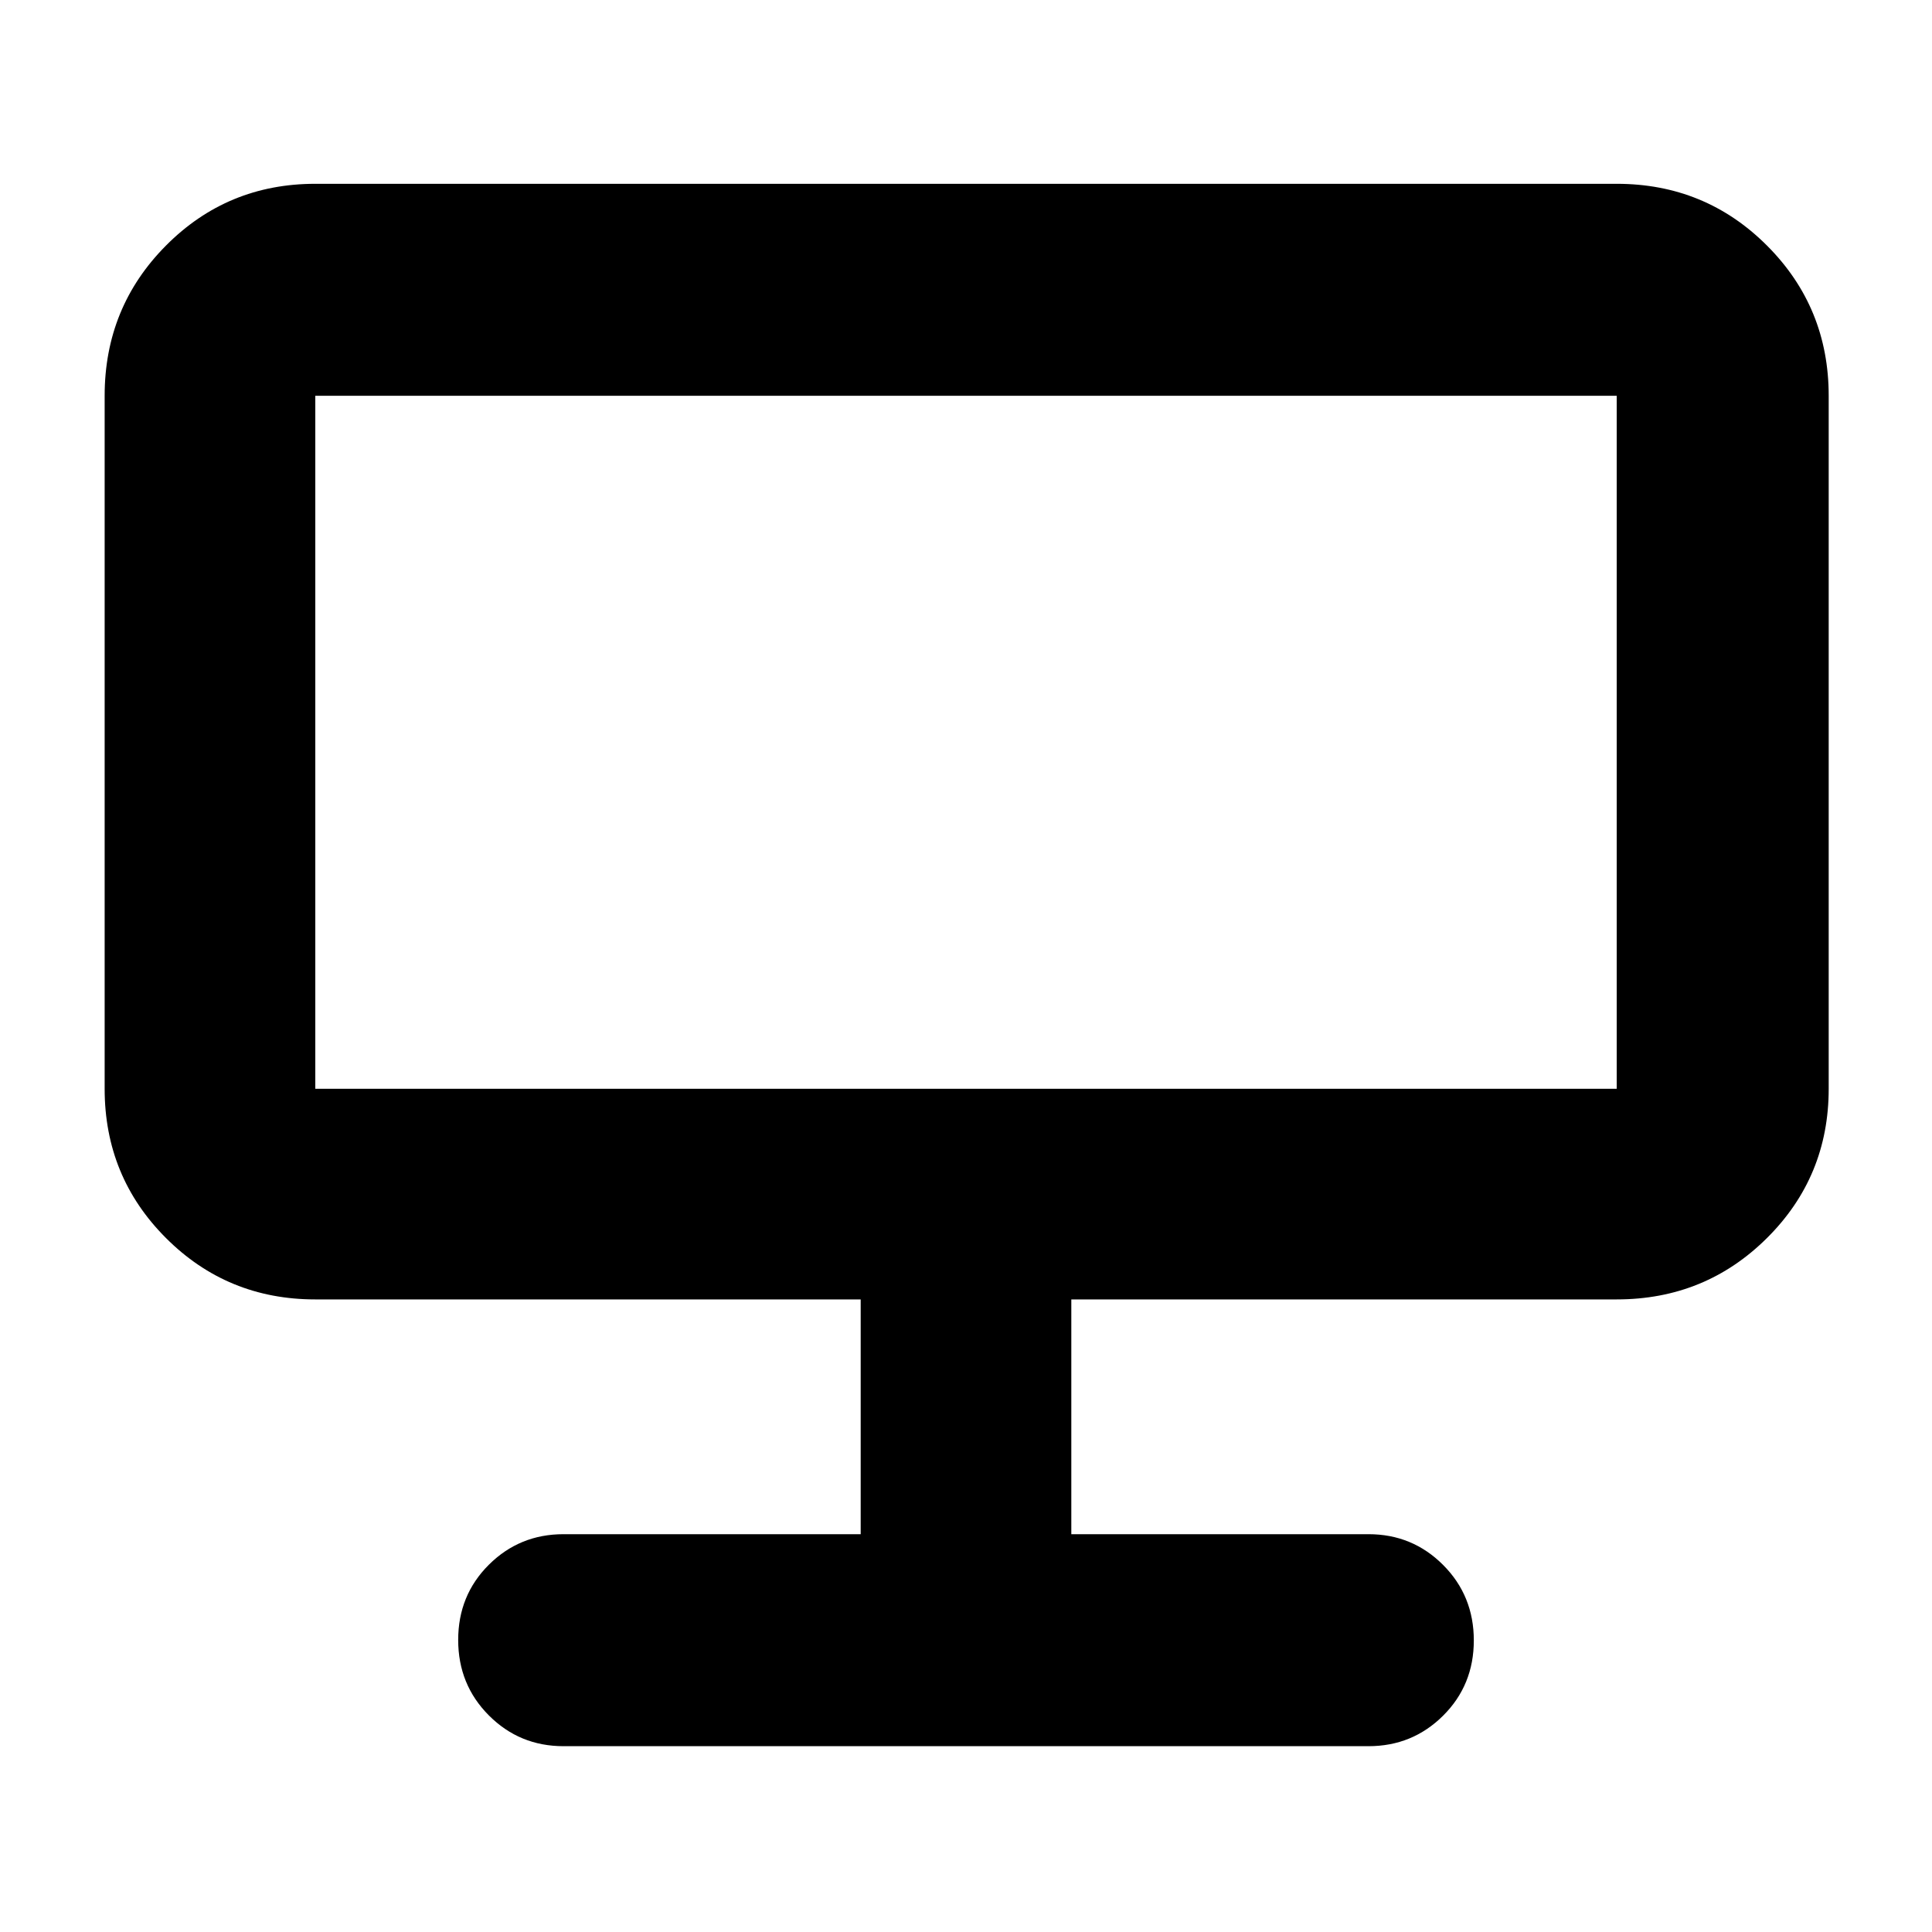 <svg xmlns="http://www.w3.org/2000/svg" height="40" viewBox="0 -960 960 960" width="40"><path d="M280-92.33q-21.83 0-37.08-15.29-15.25-15.28-15.25-37.5 0-22.21 15.25-37.38 15.25-15.17 37.08-15.17h147.67v-116.66h-271q-43.7 0-74.19-30.49Q52-375.3 52-419v-344.33q0-43.98 30.48-74.66 30.49-30.68 74.19-30.68h646.66q43.98 0 74.66 30.68t30.68 74.66V-419q0 43.7-30.68 74.18-30.68 30.49-74.66 30.49h-271v116.66H680q21.83 0 37.08 15.29 15.25 15.28 15.25 37.5 0 22.21-15.25 37.38Q701.83-92.33 680-92.33H280ZM156.67-419h646.66v-344.33H156.67V-419Zm0 0v-344.33V-419Z"/></svg>